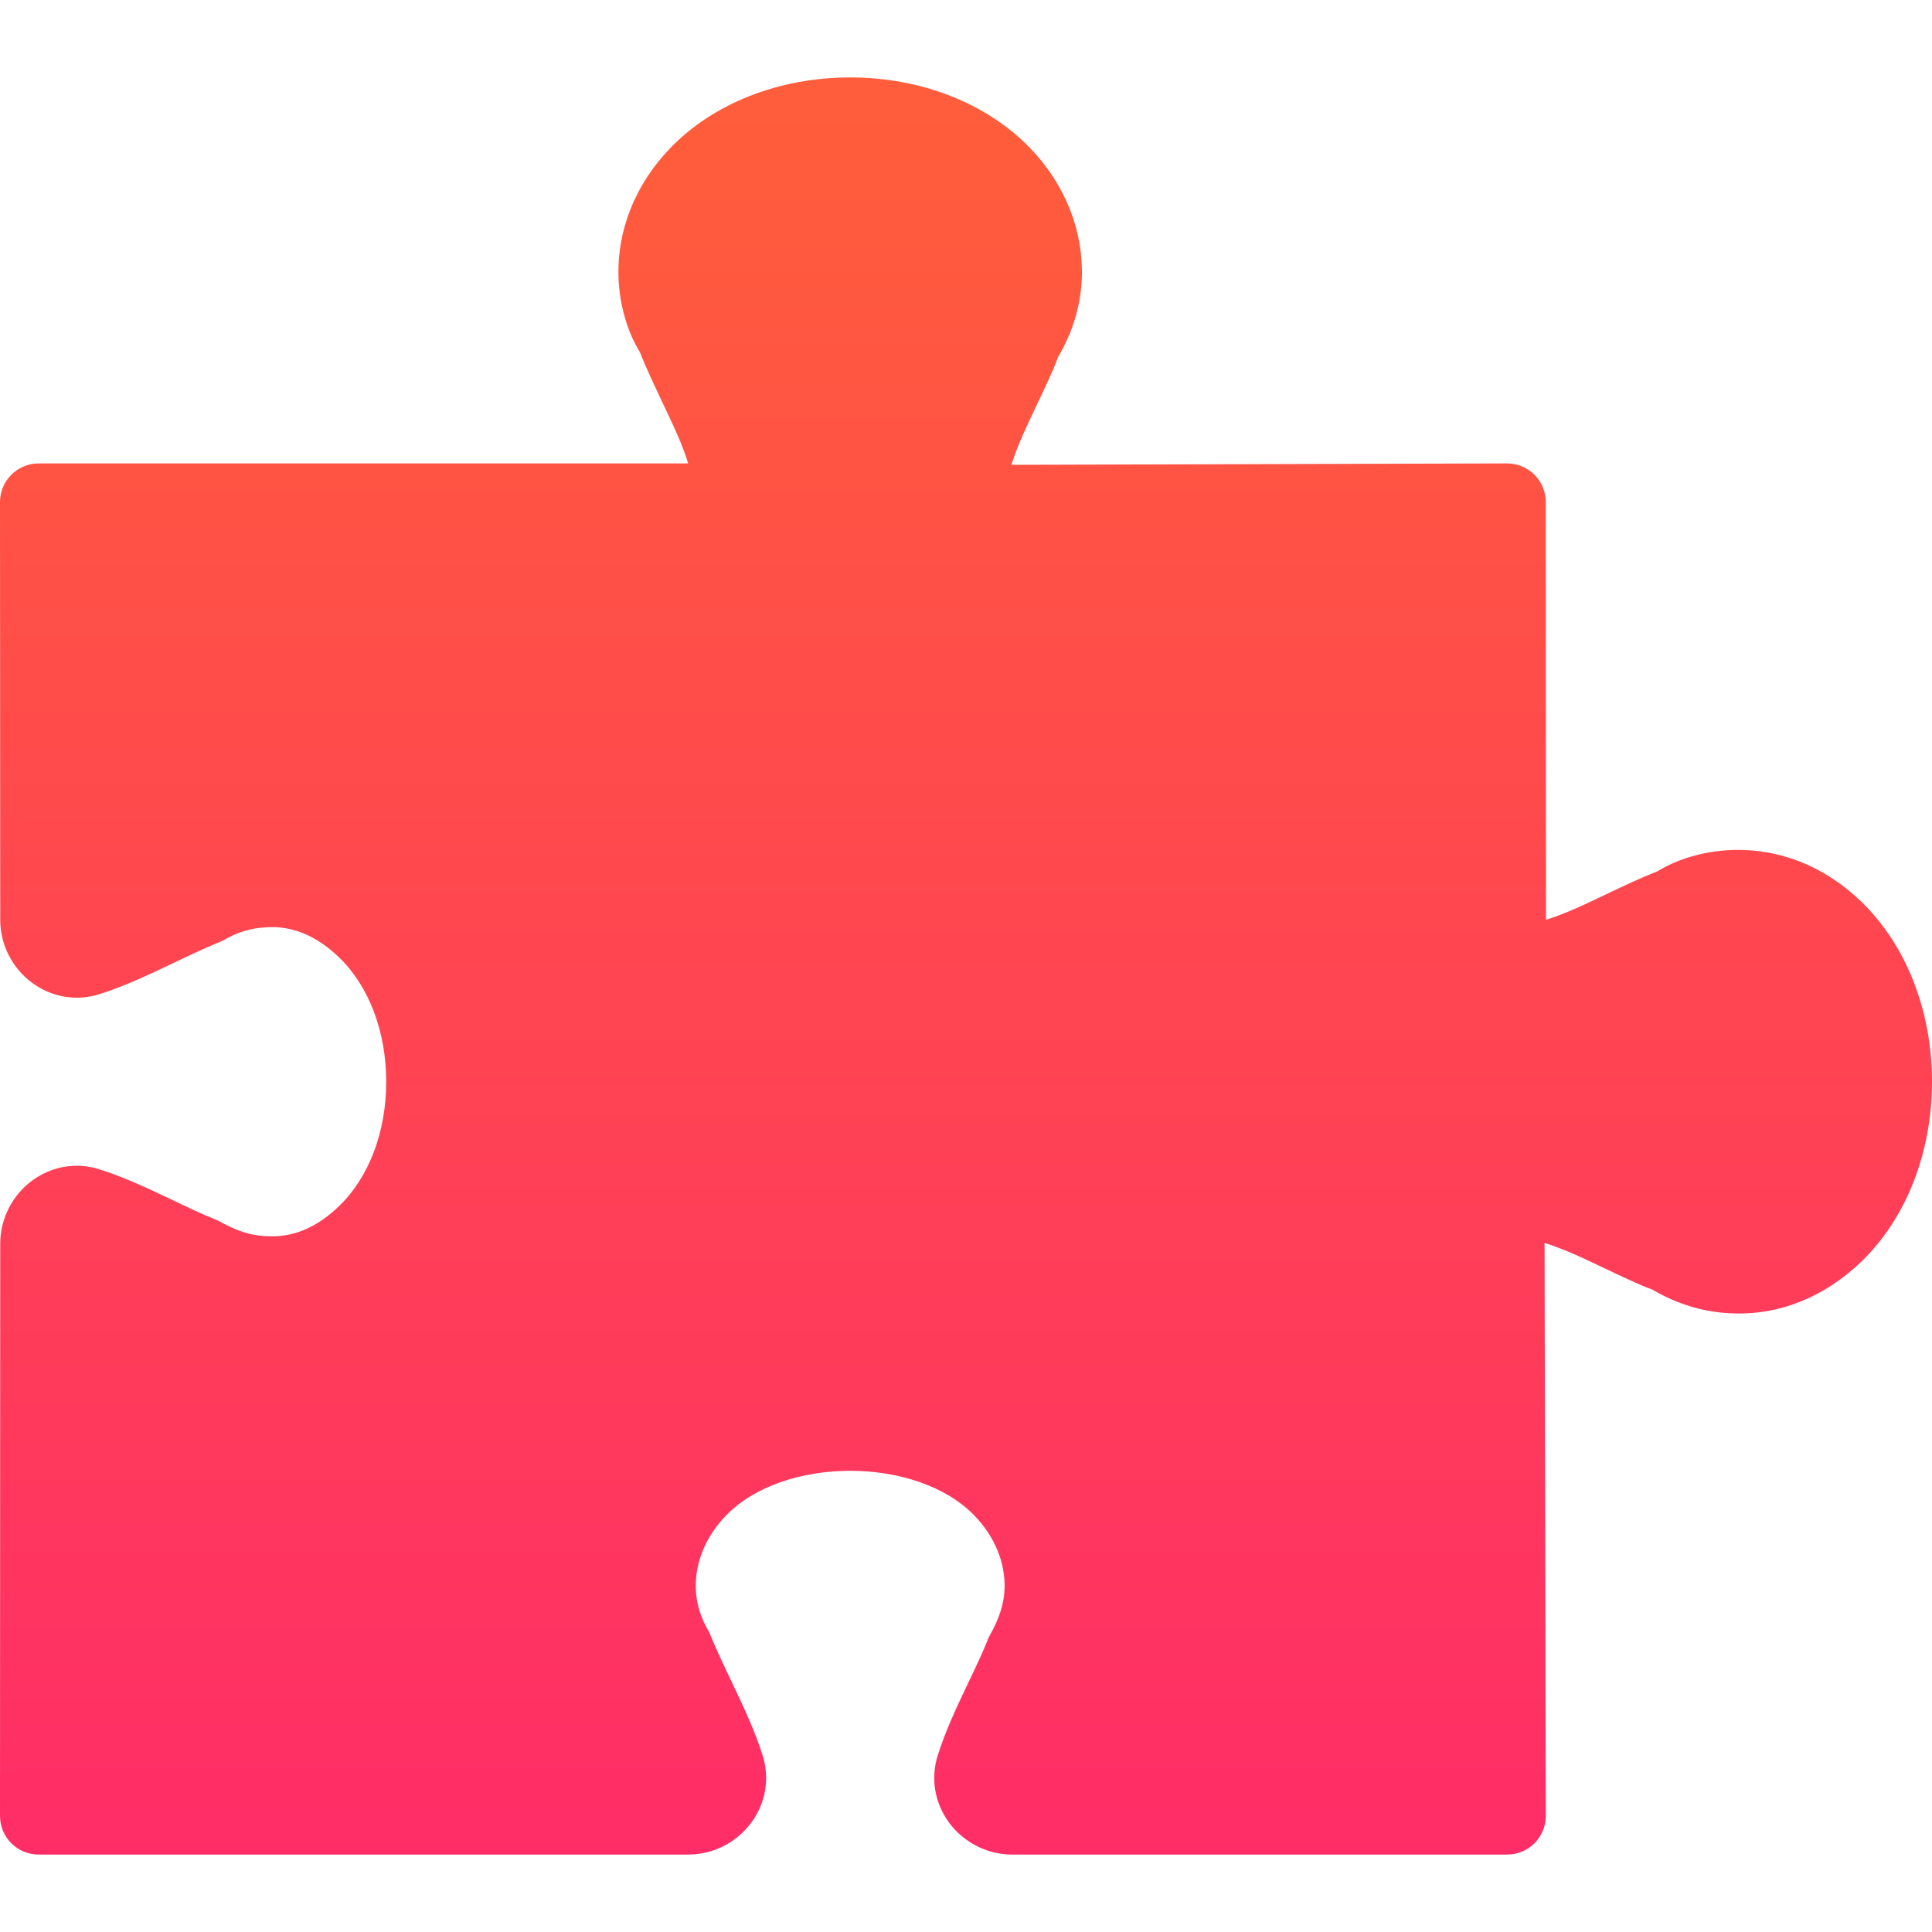 <?xml version="1.0" encoding="iso-8859-1"?>
<!-- Generator: Adobe Illustrator 19.0.0, SVG Export Plug-In . SVG Version: 6.00 Build 0)  -->
<svg version="1.1" id="Capa_1" xmlns="http://www.w3.org/2000/svg" xmlns:xlink="http://www.w3.org/1999/xlink" x="0px" y="0px"
	 viewBox="0 0 512 512" style="enable-background:new 0 0 512 512;" xml:space="preserve">
<linearGradient id="SVGID_1_" gradientUnits="userSpaceOnUse" x1="-330.643" y1="262.035" x2="-330.643" y2="263.035" gradientTransform="matrix(512 0 0 470.974 169545.203 -123392.016)">
	<stop  offset="0.029" style="stop-color:#FF5D3B"/>
	<stop  offset="1" style="stop-color:#FF2D67"/>
</linearGradient>
<path style="fill:url(#SVGID_1_);" d="M493.238,238.928c-9.627-9.258-21.445-14.133-34.431-13.662
	c-7.292,0.287-14.358,2.417-19.52,5.612c-4.486,1.762-8.951,3.892-13.416,6.001c-5.53,2.642-11.02,5.305-16.161,6.862
	l-0.061-110.687c0-5.653-4.588-10.241-10.241-10.241l-131.374,0.369c1.741-5.51,4.404-10.979,7.026-16.509
	c2.13-4.486,4.26-8.971,5.305-11.982c3.912-6.616,6.042-13.682,6.329-20.974c0.451-12.576-4.383-24.784-13.662-34.431
	c-11.511-11.921-28.88-18.762-47.724-18.762s-36.233,6.841-47.724,18.762c-9.279,9.647-14.133,21.855-13.662,34.431
	c0.287,7.292,2.417,14.358,5.612,19.52c1.762,4.465,3.912,8.951,6.022,13.437c2.622,5.53,5.284,10.999,6.821,16.14H10.241
	c-2.724,0-5.325,1.086-7.251,3.011C1.086,127.729,0,130.33,0,133.054l0.061,110.708c0,6.595,3.175,12.822,8.5,16.734
	c5.223,3.81,11.736,4.895,17.758,2.97c6.636-2.069,13.027-5.121,19.192-8.05c4.035-1.925,8.07-3.871,13.6-6.165
	c3.625-2.192,7.456-3.339,11.286-3.482c7.292-0.614,13.887,2.56,19.458,7.947c7.927,7.64,12.494,19.663,12.494,32.956
	c0,13.293-4.568,25.316-12.494,32.956c-5.571,5.387-11.962,8.5-19.458,7.947c-3.83-0.143-7.66-1.29-12.761-4.178
	c-4.056-1.598-8.111-3.543-12.146-5.489c-6.165-2.909-12.535-5.96-19.151-8.029c-6.145-1.946-12.556-0.84-17.799,2.97
	c-5.305,3.912-8.48,10.159-8.48,16.734L0,481.235c0,2.724,1.086,5.325,2.99,7.251c1.925,1.905,4.527,2.99,7.251,2.99h172.135
	c6.595,0,12.842-3.175,16.755-8.5c3.81-5.223,4.895-11.695,2.97-17.779c-2.069-6.616-5.121-12.986-8.029-19.151
	c-1.946-4.035-3.892-8.091-6.186-13.621c-2.192-3.625-3.339-7.456-3.482-11.286c-0.266-6.964,2.56-13.867,7.947-19.458
	c15.28-15.874,50.633-15.874,65.913,0c5.387,5.592,8.213,12.494,7.947,19.458c-0.143,3.83-1.29,7.66-4.178,12.761
	c-1.598,4.056-3.543,8.111-5.489,12.146c-2.909,6.165-5.96,12.535-8.029,19.151c-1.925,6.083-0.84,12.556,2.97,17.779
	c3.912,5.325,10.159,8.5,16.755,8.5h131.17c5.653,0,10.241-4.588,10.241-10.241l-0.328-151.857c5.53,1.741,11.02,4.404,16.55,7.046
	c4.465,2.11,8.93,4.24,11.962,5.305c6.616,3.892,13.682,6.022,20.974,6.309c12.72,0.614,24.804-4.383,34.431-13.662
	C505.159,322.885,512,305.496,512,286.652C512,267.829,505.159,250.439,493.238,238.928"/>
<g>
</g>
<g>
</g>
<g>
</g>
<g>
</g>
<g>
</g>
<g>
</g>
<g>
</g>
<g>
</g>
<g>
</g>
<g>
</g>
<g>
</g>
<g>
</g>
<g>
</g>
<g>
</g>
<g>
</g>
</svg>
